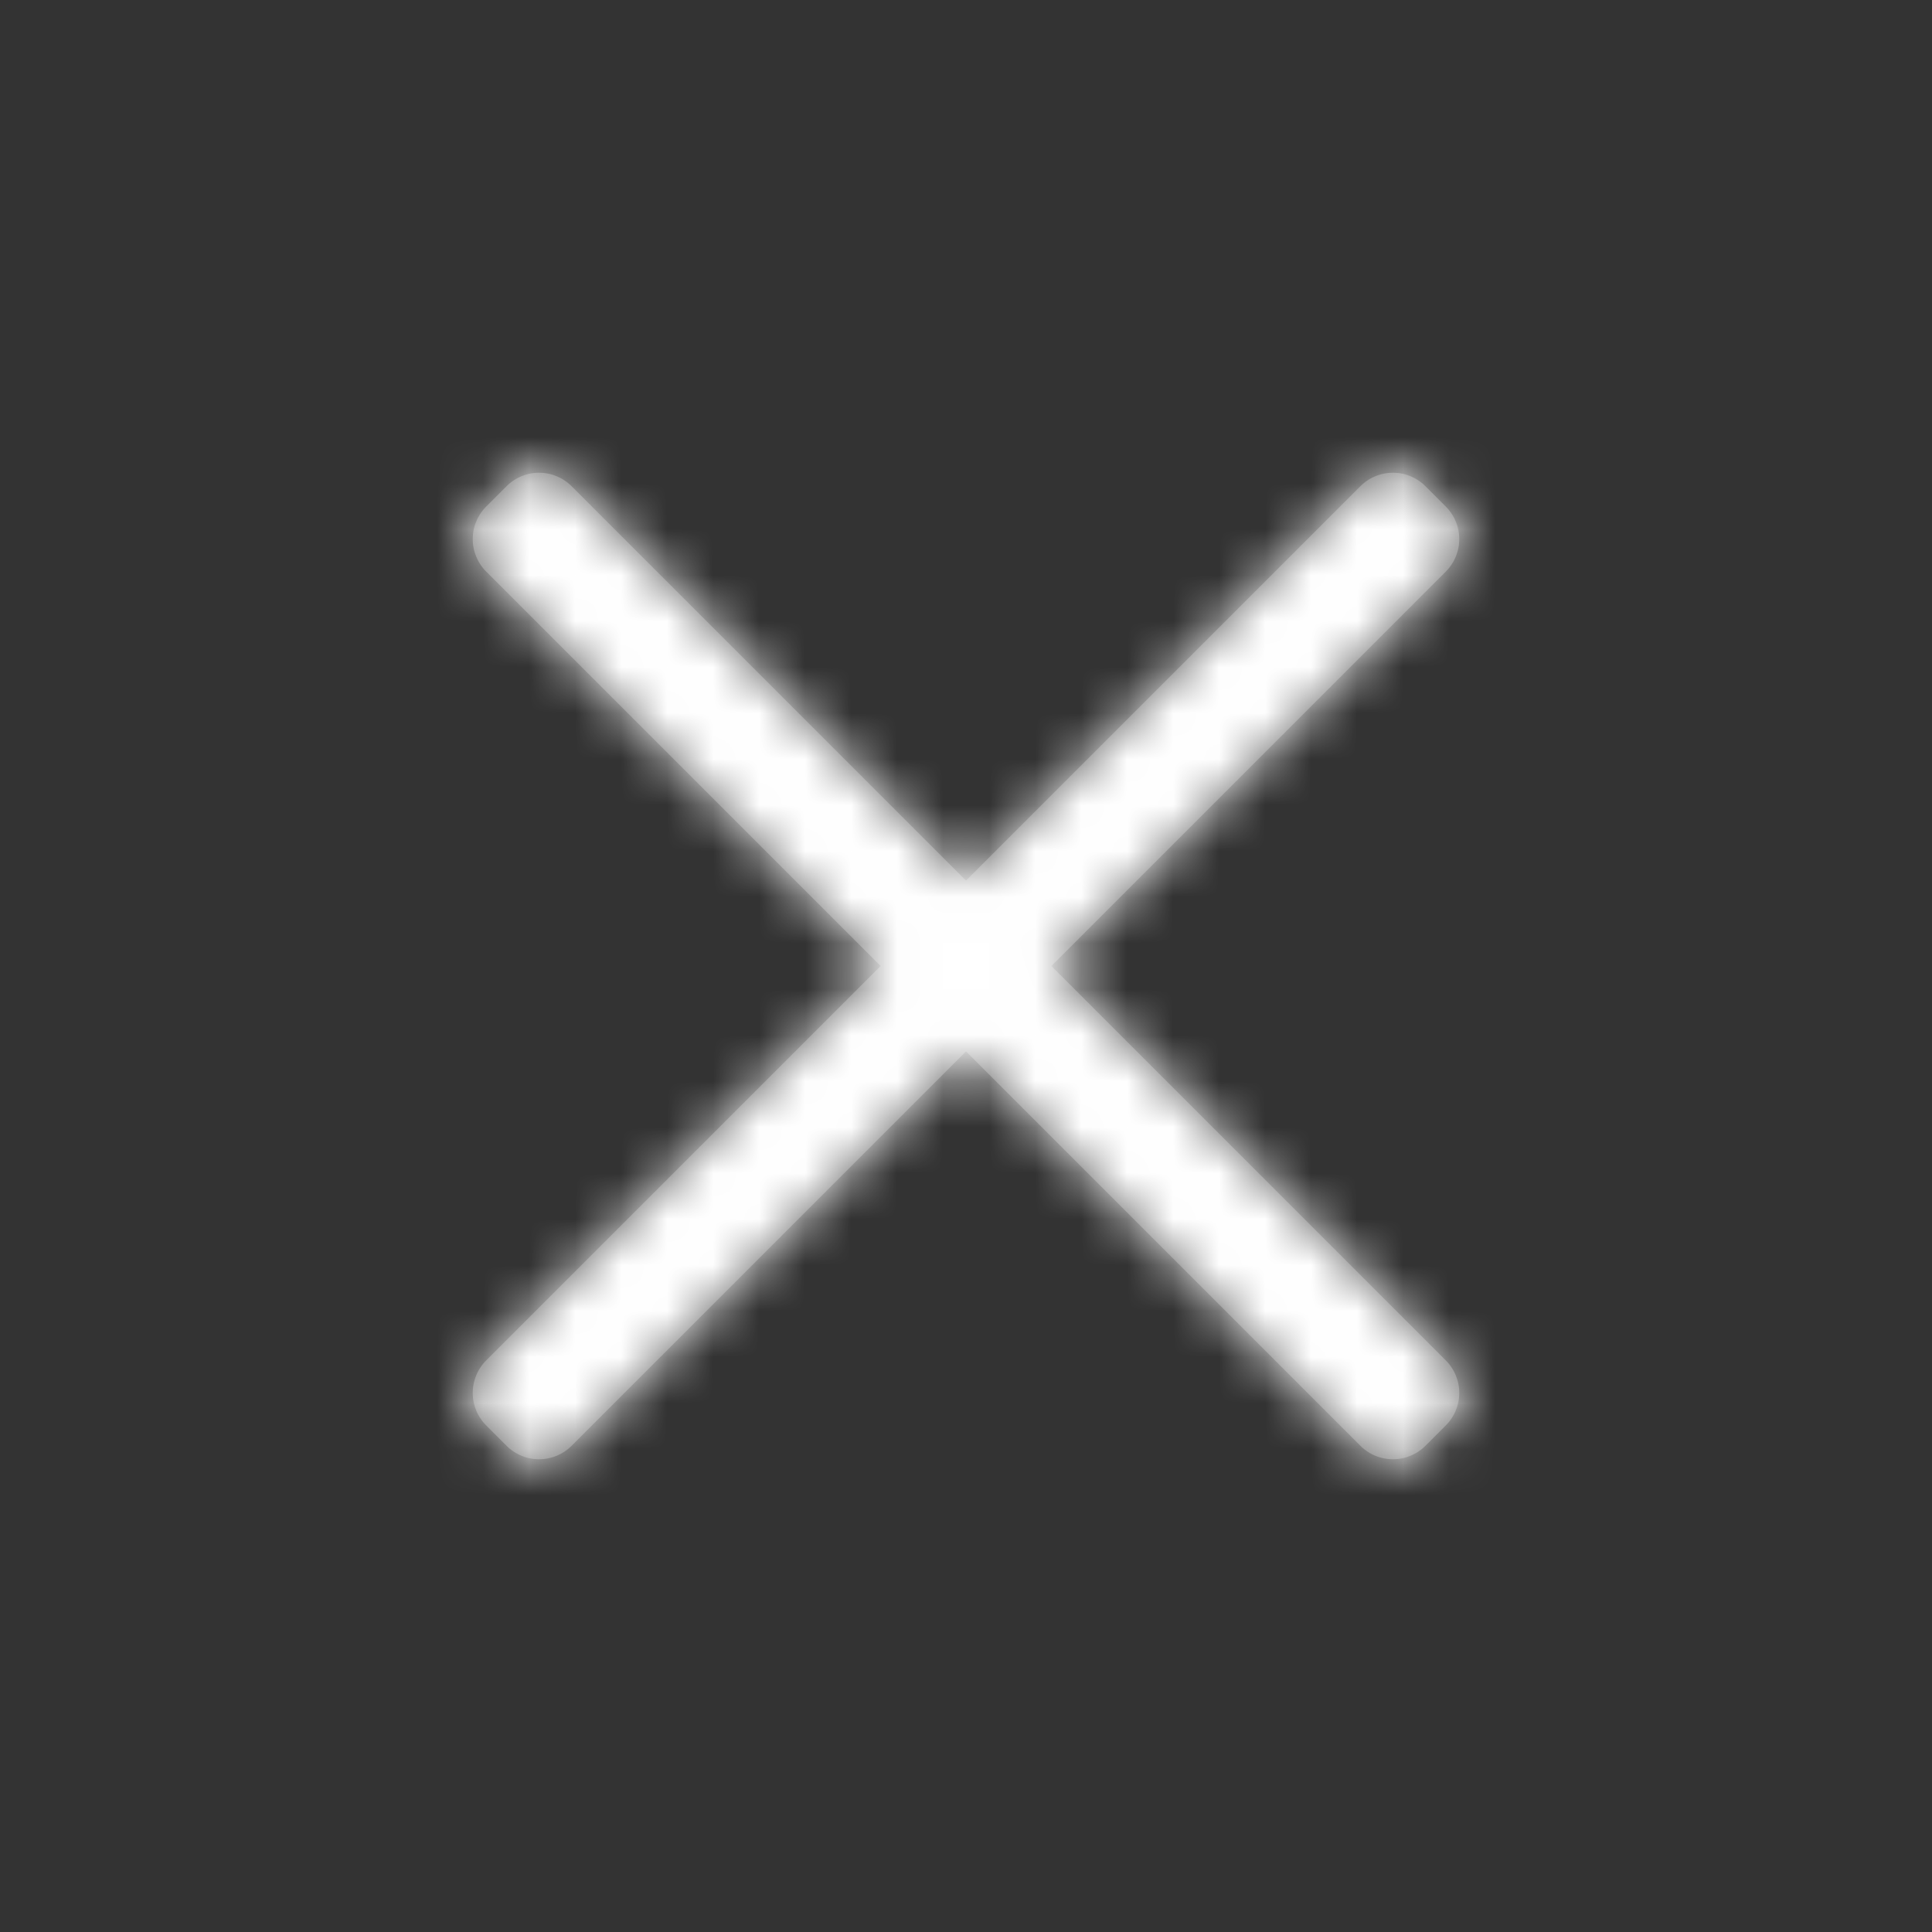<svg xmlns="http://www.w3.org/2000/svg" xmlns:xlink="http://www.w3.org/1999/xlink" width="42" height="42" viewBox="0 0 42 42">
    <rect x="0" y="0" width="42" height="42" fill="#333333" stroke="none"/>
    <defs>
        <path id="a" d="M21 19.144l8.574-8.574a1 1 0 0 1 1.414 0l.442.442a1 1 0 0 1 0 1.414L22.856 21l8.574 8.574a1 1 0 0 1 0 1.414l-.442.442a1 1 0 0 1-1.414 0L21 22.856l-8.574 8.574a1 1 0 0 1-1.414 0l-.442-.442a1 1 0 0 1 0-1.414L19.144 21l-8.574-8.574a1 1 0 0 1 0-1.414l.442-.442a1 1 0 0 1 1.414 0L21 19.144z"/>
    </defs>
    <g fill="none" fill-rule="evenodd">
        <mask id="b" fill="#fff">
            <use xlink:href="#a"/>
        </mask>
        <use fill="#666" xlink:href="#a"/>
        <g fill="#FFF" mask="url(#b)">
            <path d="M0 0h42v42H0z"/>
        </g>
    </g>
</svg>

